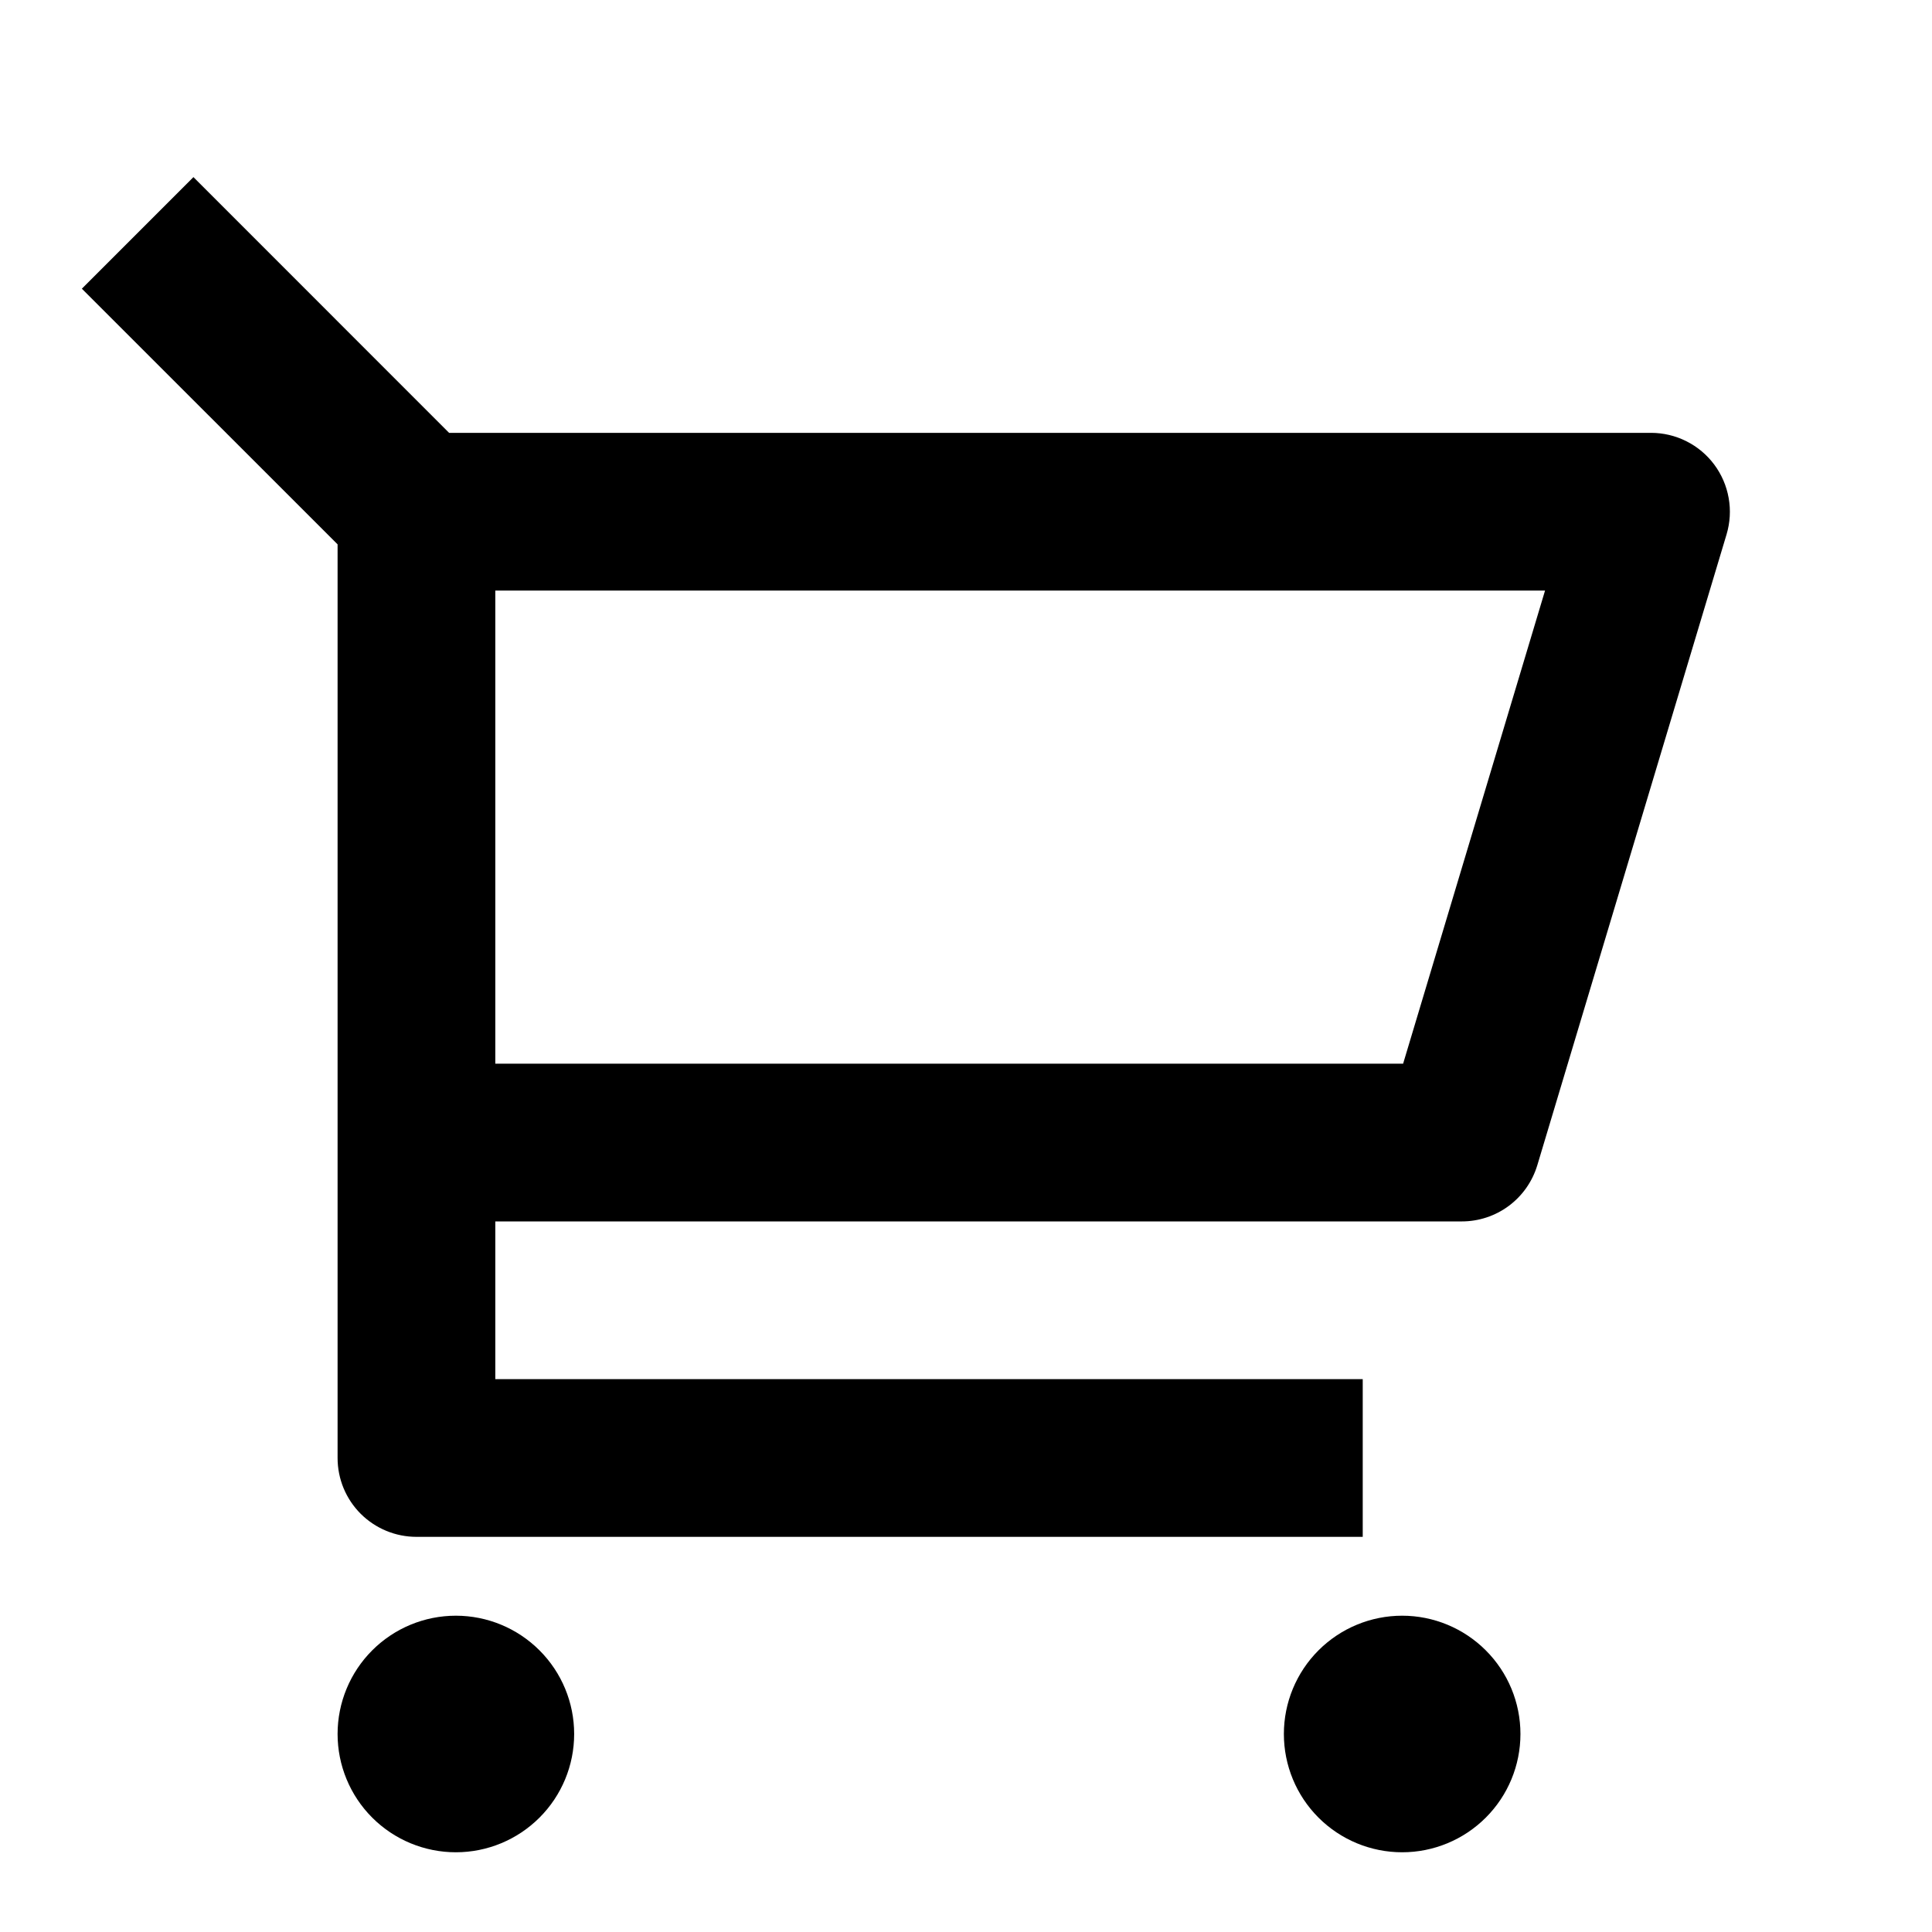<svg width="49" height="49" viewBox="0 0 49 49" fill="none" xmlns="http://www.w3.org/2000/svg">
<g clip-path="url(#clip0_202_2)">
<path d="M8.562 13.806L2.076 7.322L4.906 4.492L11.39 10.978H41.874C42.185 10.978 42.493 11.051 42.771 11.191C43.05 11.331 43.292 11.534 43.478 11.784C43.664 12.034 43.789 12.324 43.843 12.631C43.898 12.938 43.879 13.254 43.79 13.552L38.99 29.552C38.866 29.964 38.613 30.326 38.268 30.583C37.923 30.84 37.504 30.978 37.074 30.978H12.562V34.978H34.562V38.978H10.562C10.031 38.978 9.523 38.767 9.147 38.392C8.772 38.017 8.562 37.509 8.562 36.978V13.806ZM12.562 14.978V26.978H35.586L39.186 14.978H12.562ZM11.562 46.978C10.766 46.978 10.003 46.662 9.44 46.099C8.878 45.537 8.562 44.774 8.562 43.978C8.562 43.182 8.878 42.419 9.44 41.857C10.003 41.294 10.766 40.978 11.562 40.978C12.357 40.978 13.12 41.294 13.683 41.857C14.246 42.419 14.562 43.182 14.562 43.978C14.562 44.774 14.246 45.537 13.683 46.099C13.12 46.662 12.357 46.978 11.562 46.978ZM35.562 46.978C34.766 46.978 34.003 46.662 33.44 46.099C32.878 45.537 32.562 44.774 32.562 43.978C32.562 43.182 32.878 42.419 33.44 41.857C34.003 41.294 34.766 40.978 35.562 40.978C36.357 40.978 37.12 41.294 37.683 41.857C38.246 42.419 38.562 43.182 38.562 43.978C38.562 44.774 38.246 45.537 37.683 46.099C37.12 46.662 36.357 46.978 35.562 46.978Z" fill="black"/>
</g>
<defs>
<clipPath id="clip0_202_2">
<rect width="48" height="48" fill="white" transform="translate(0.562 0.979)"/>
</clipPath>
</defs>
</svg>
